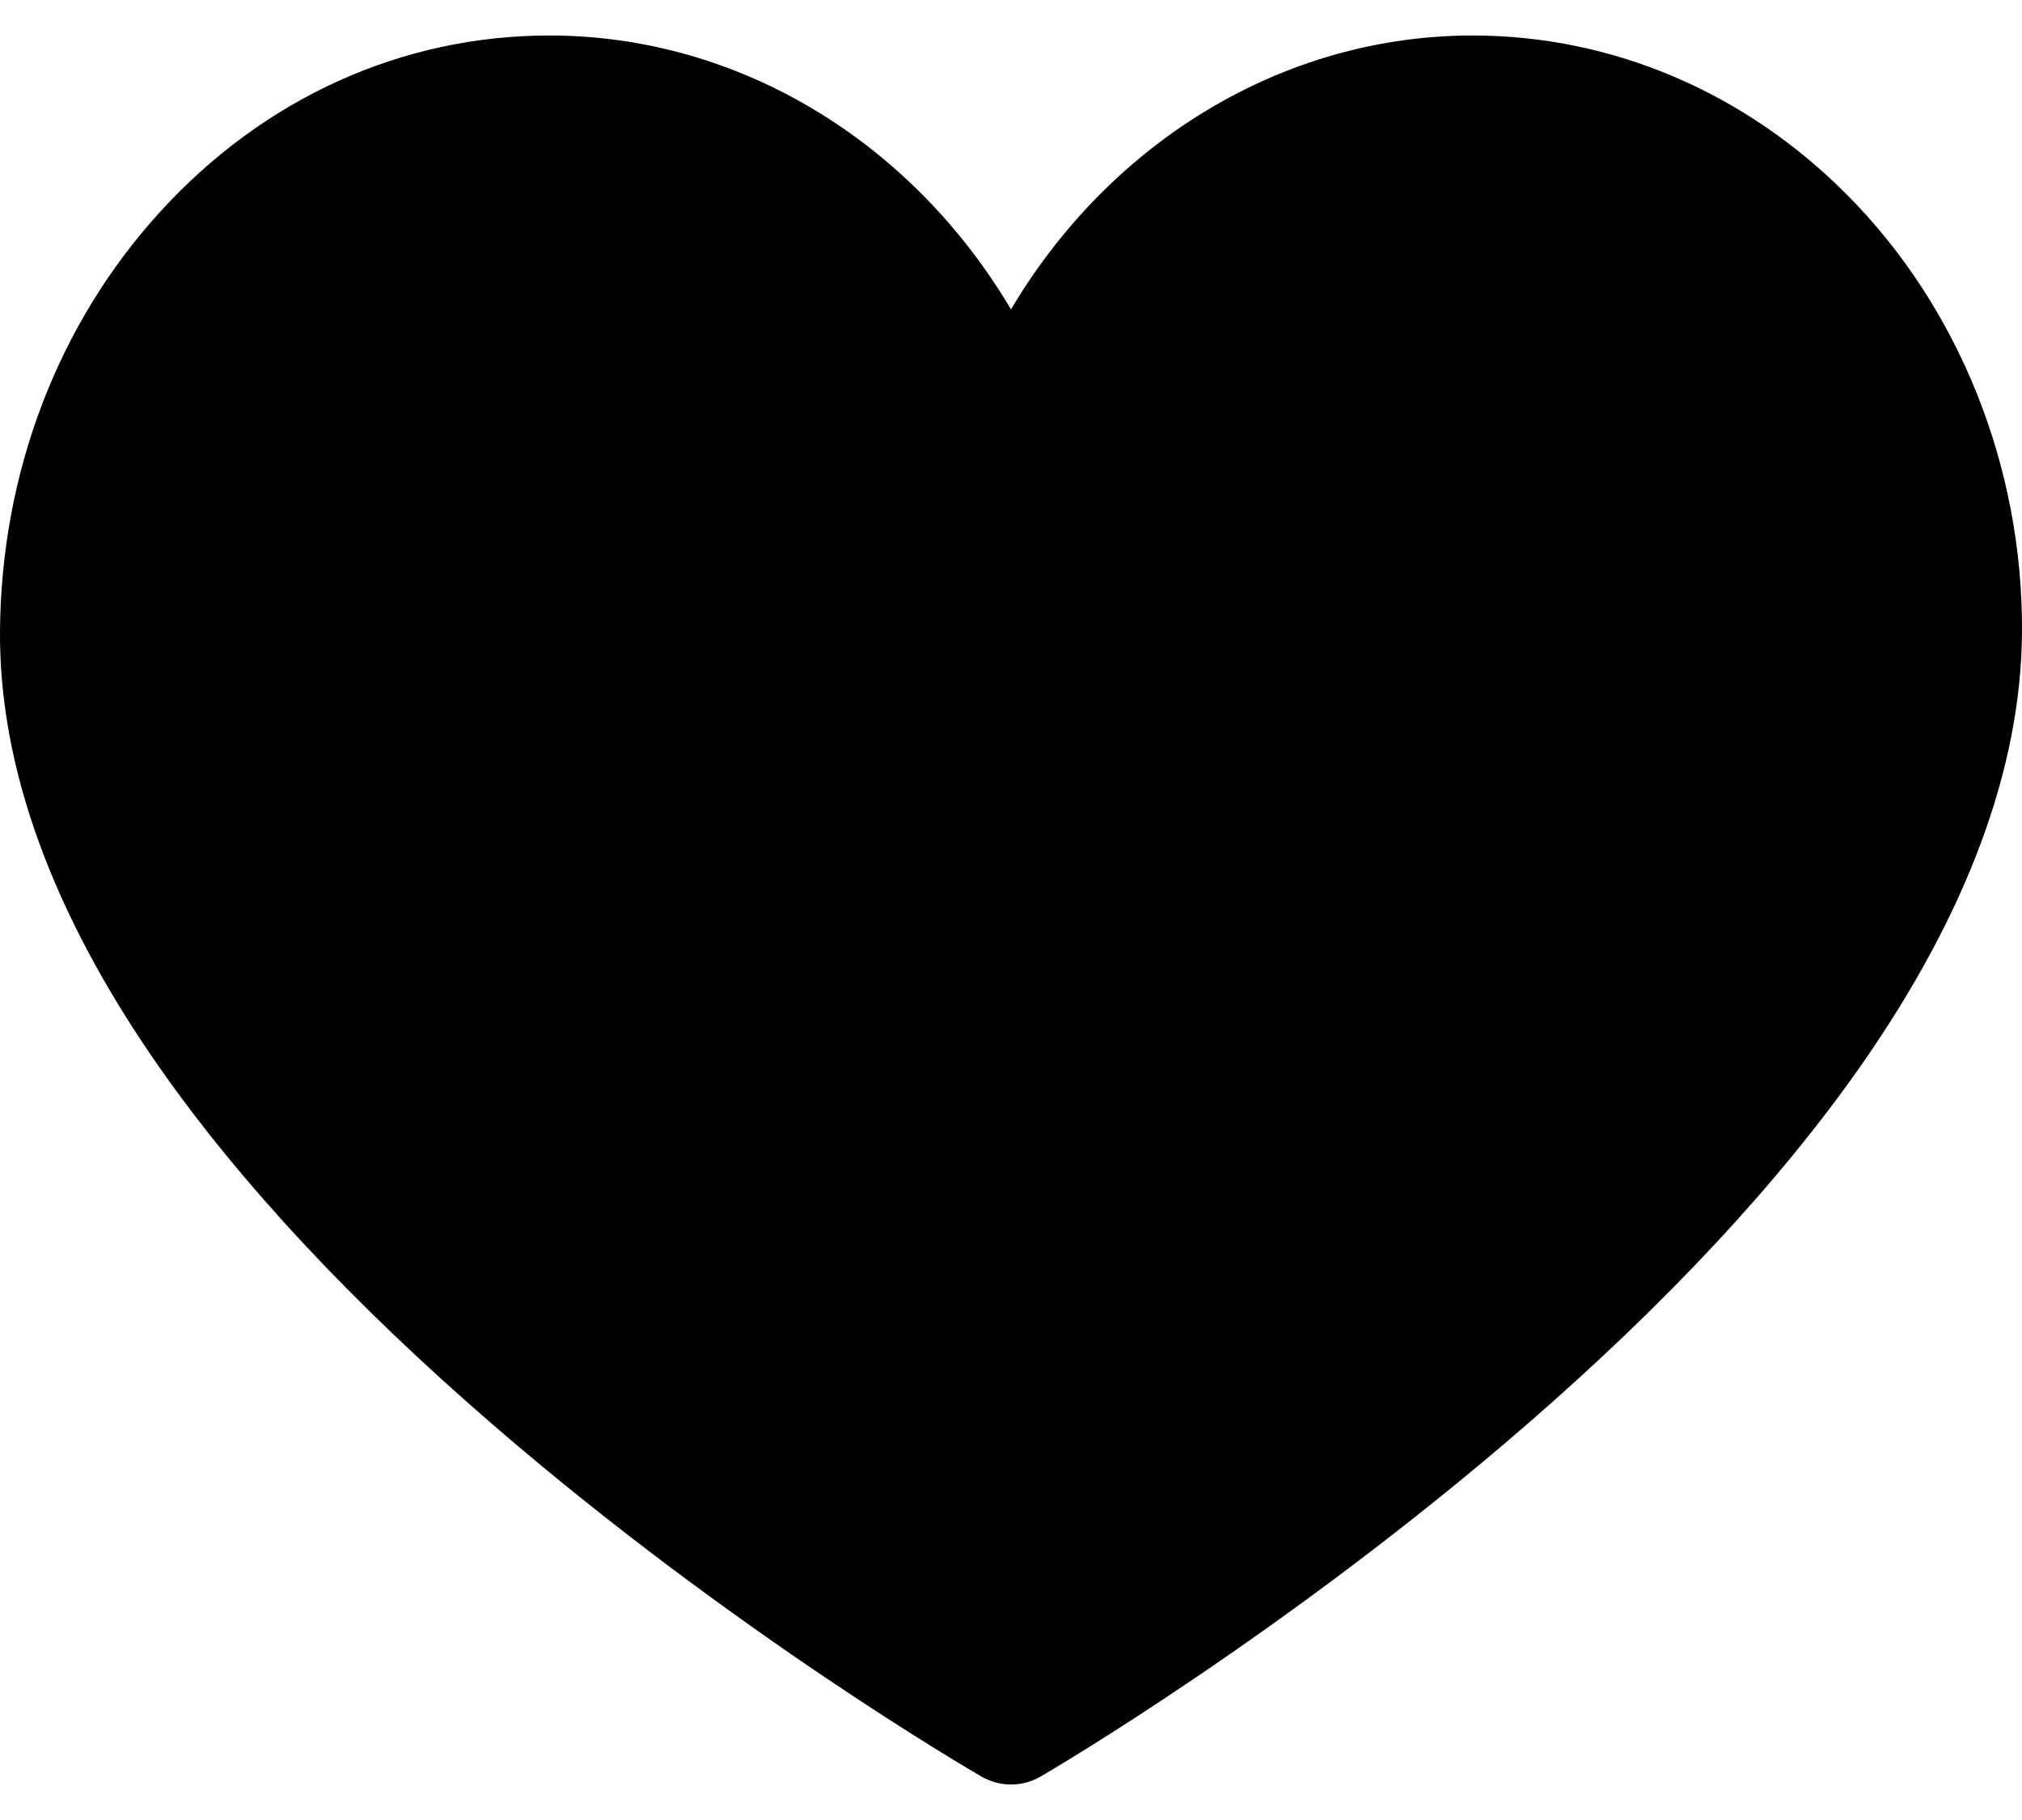 <svg width="20" height="18" viewBox="0 0 20 18" fill="none" xmlns="http://www.w3.org/2000/svg">
<path d="M10 17.649C9.899 17.649 9.798 17.622 9.707 17.57C9.609 17.513 7.27 16.155 4.898 14.11C3.492 12.897 2.369 11.694 1.562 10.535C0.517 9.035 -0.008 7.592 0 6.246C0.01 4.68 0.571 3.207 1.58 2.099C2.605 0.972 3.974 0.351 5.434 0.351C7.305 0.351 9.016 1.399 10 3.06C10.985 1.399 12.695 0.351 14.566 0.351C15.945 0.351 17.261 0.911 18.271 1.928C19.38 3.044 20.01 4.62 20 6.253C19.991 7.597 19.456 9.037 18.409 10.536C17.599 11.694 16.478 12.897 15.078 14.109C12.714 16.155 10.392 17.512 10.295 17.569C10.204 17.622 10.102 17.649 10 17.649Z" fill="black"/>
</svg>
